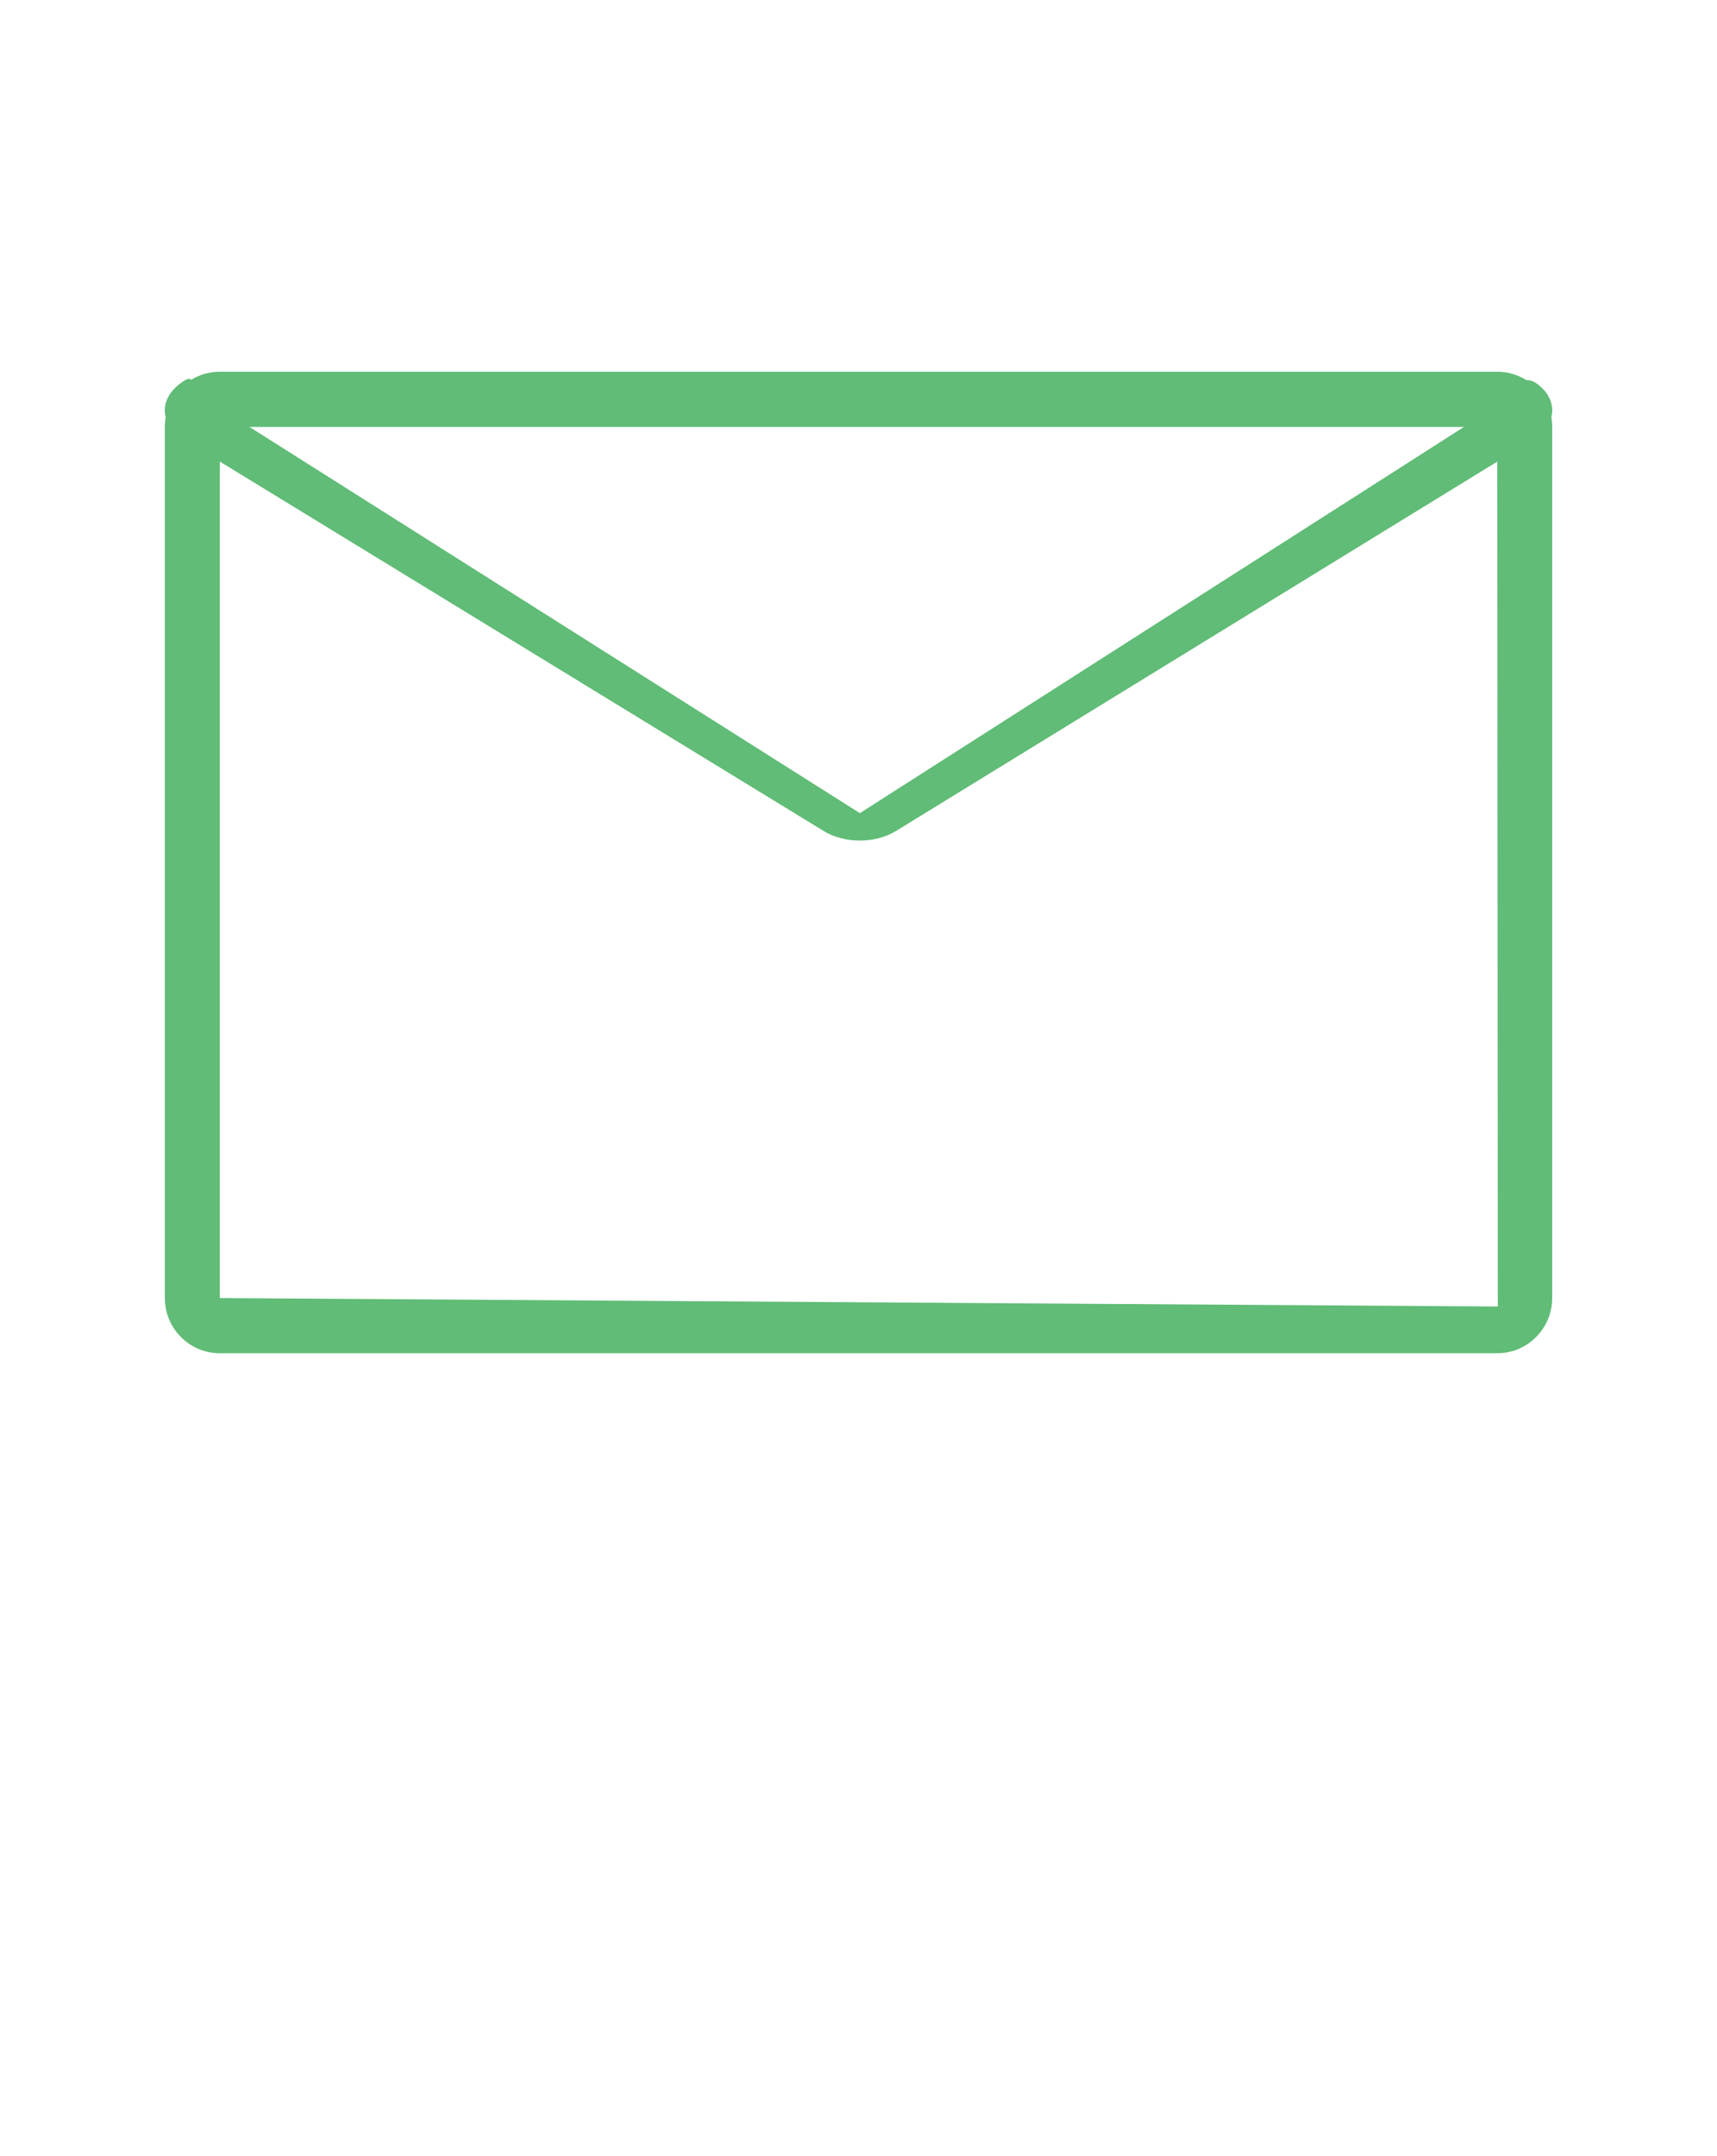 <svg width="94" height="118" viewBox="0 0 94 118" fill="none" xmlns="http://www.w3.org/2000/svg">
<path d="M81.969 74.057H12.033C10.374 74.057 9.025 72.703 9.025 71.037V23.365C9.025 21.698 10.374 20.344 12.033 20.344H81.969C83.628 20.344 84.977 21.698 84.977 23.365V71.037C84.977 72.703 83.628 74.057 81.969 74.057ZM12.033 71.037L82 71.5L81.969 23.365H12.033V71.037Z" fill="#60BC76"/>
<path d="M47.075 46C46.37 46 45.665 45.828 45.101 45.482L10.058 24.051C8.803 23.285 8.672 21.951 9.762 21.069C10.852 20.188 10.245 21.234 11.5 22L47.075 44.5L81.5 22.5C82.75 21.731 83.138 20.188 84.233 21.066C85.329 21.944 85.202 23.278 83.947 24.047L49.054 45.475C48.485 45.825 47.78 46 47.075 46Z" fill="#60BC76"/>
</svg>
